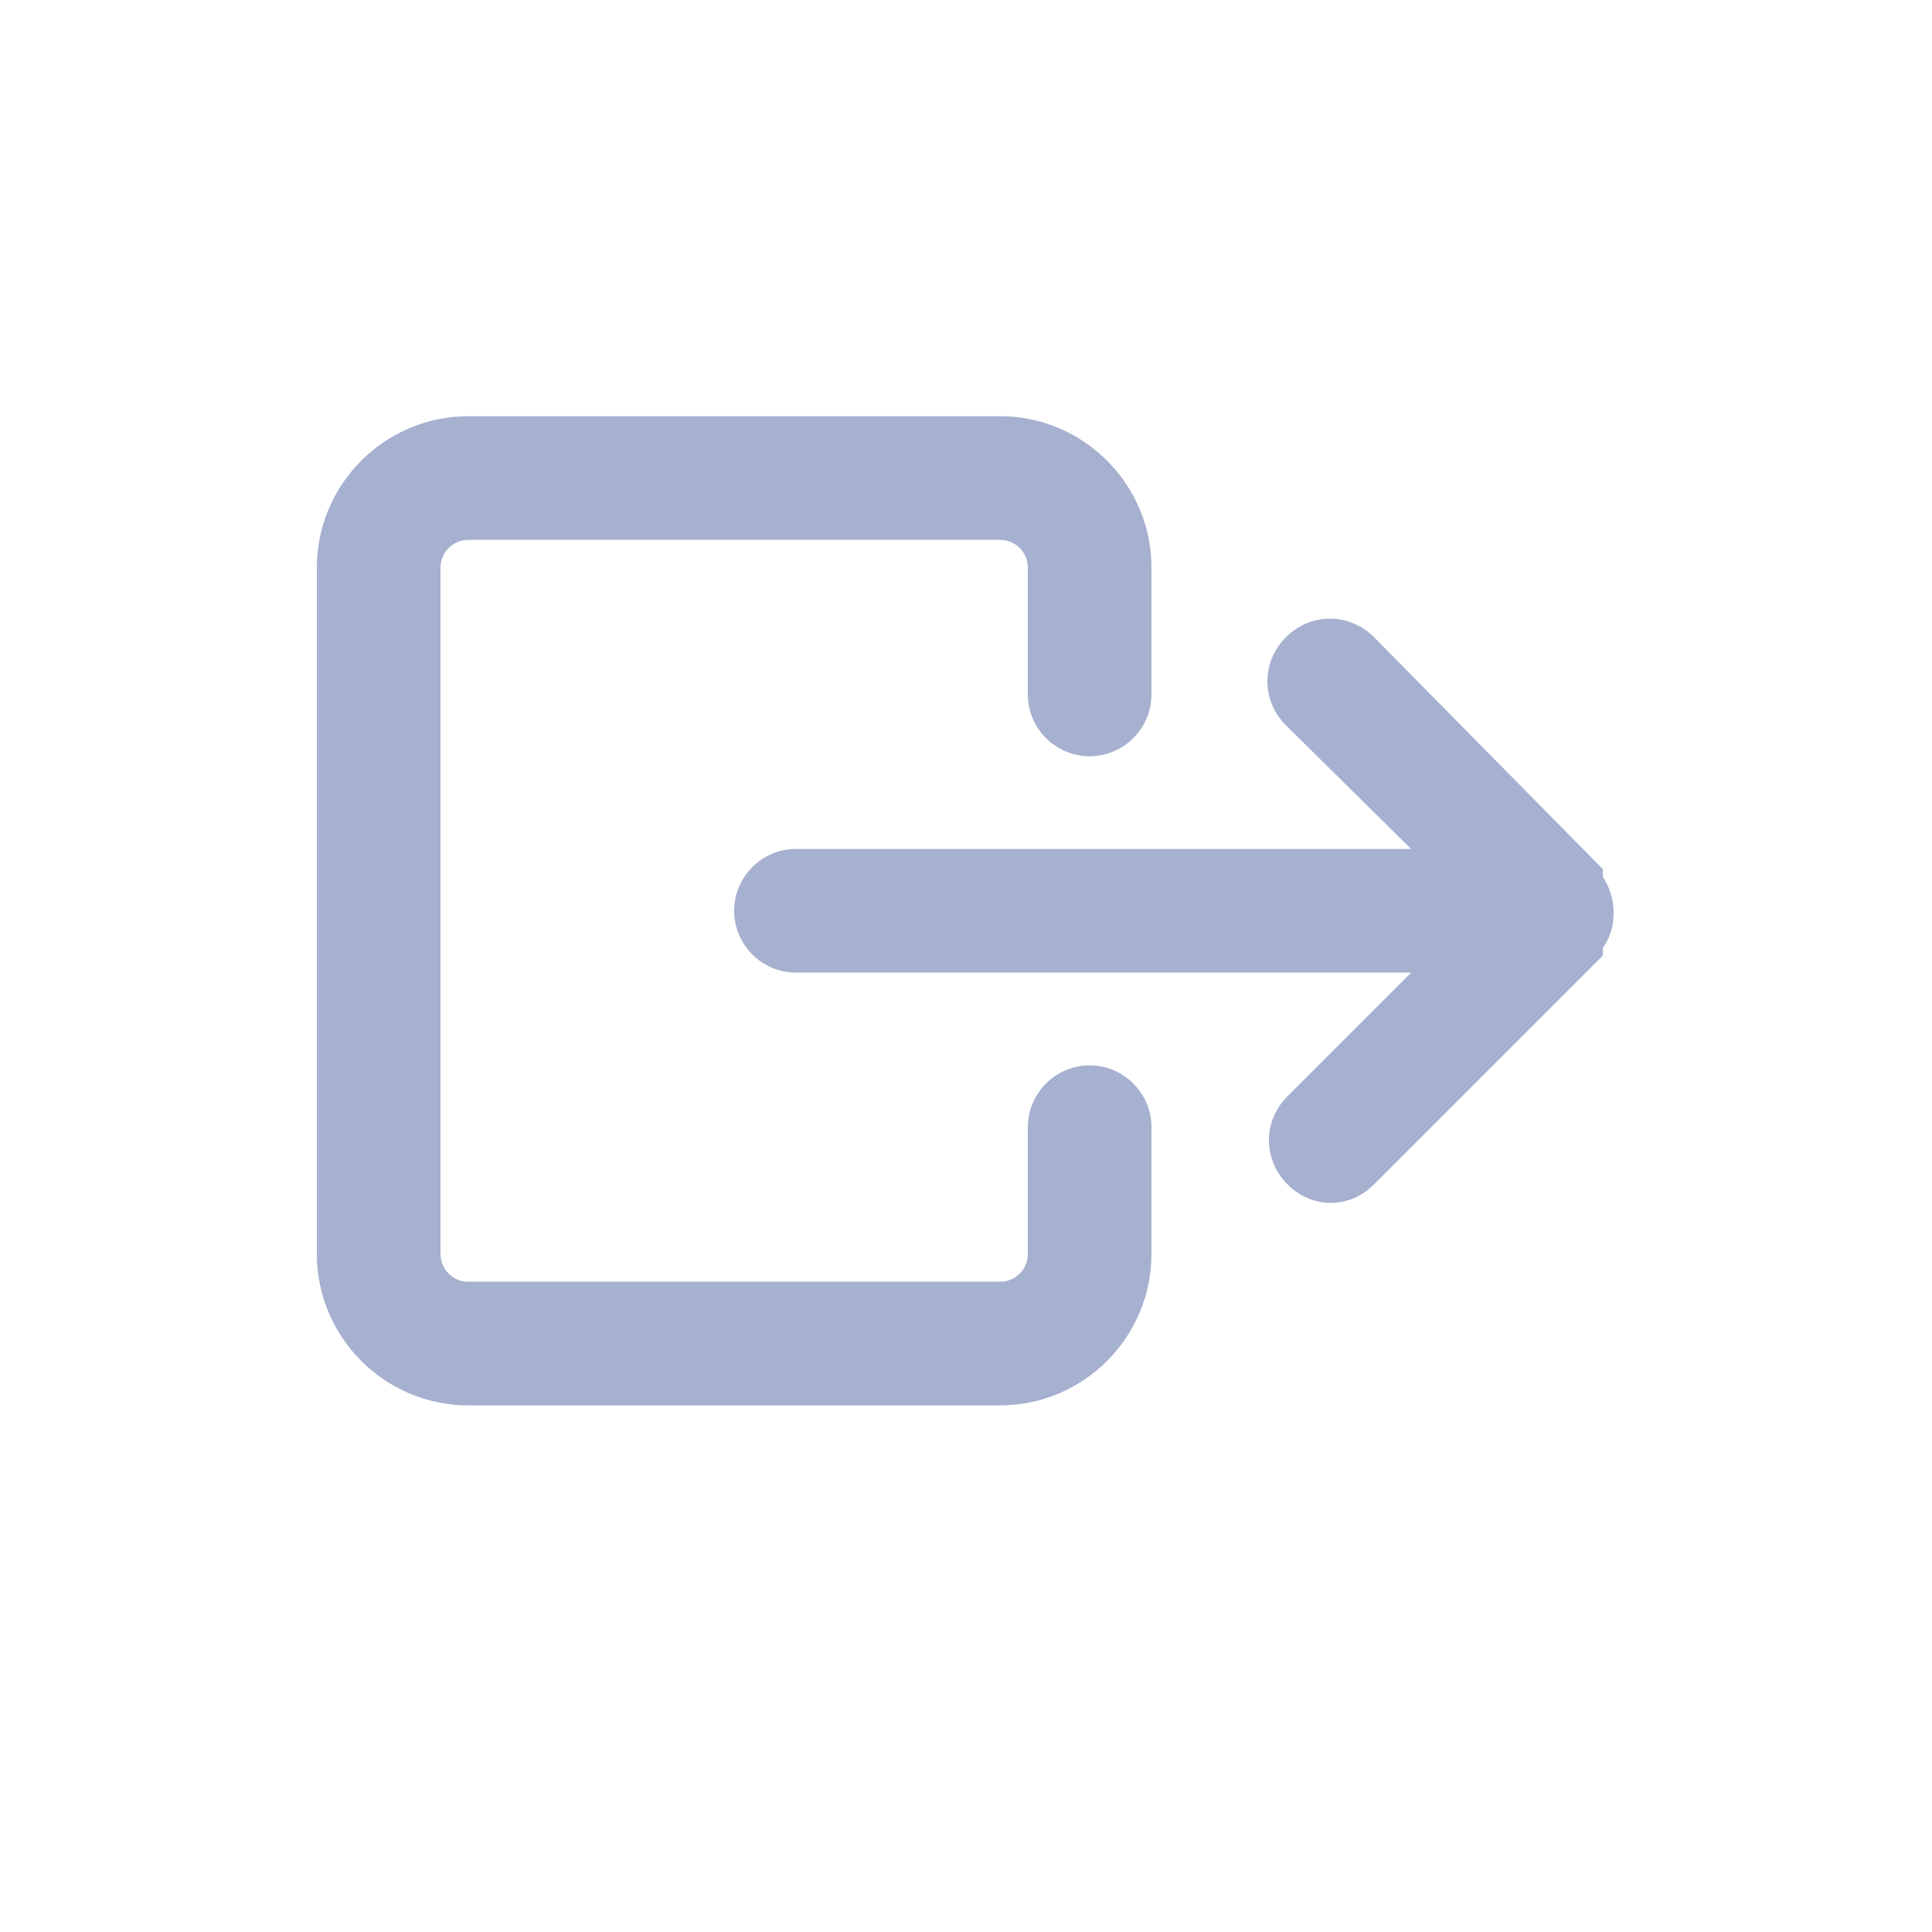 <svg width="700pt" height="700pt" version="1.1" viewBox="0 0 700 600" xmlns="http://www.w3.org/2000/svg" xmlns:xlink="http://www.w3.org/1999/xlink">
 <g>
  <path fill="#a6b0cf" d="m511.28 257.6h-222.88c-12.32 0-22.398 10.078-22.398 22.398s10.078 22.398 22.398 22.398h222.88l-44.801 44.801c-8.961 8.961-8.961 22.961 0 31.922 4.481 4.481 10.078 6.719 15.68 6.719s11.199-2.238 15.68-6.719l82.879-82.879v-2.801c2.801-3.922 3.922-7.84 3.922-12.879s-1.68-9.52-3.922-12.879v-2.801l-82.875-84.004c-8.961-8.961-22.961-8.961-31.922 0-8.961 8.961-8.961 22.961 0 31.922z"/>
  <path fill="#a6b0cf" d="m362.32 459.2c30.238 0 54.879-24.641 54.879-54.879v-45.922c0-12.32-10.078-22.398-22.398-22.398-12.32 0-22.398 10.078-22.398 22.398v45.922c0 5.602-4.481 10.078-10.078 10.078h-192.64c-5.602 0-10.078-4.481-10.078-10.078v-248.64c0-5.602 4.481-10.078 10.078-10.078h192.64c5.602 0 10.078 4.481 10.078 10.078v45.922c0 12.32 10.078 22.398 22.398 22.398s22.398-10.078 22.398-22.398v-45.922c0-30.238-24.641-54.879-54.879-54.879h-192.64c-30.238 0-54.879 24.641-54.879 54.879v248.64c0 30.238 24.641 54.879 54.879 54.879z"/>
 </g>
</svg>
